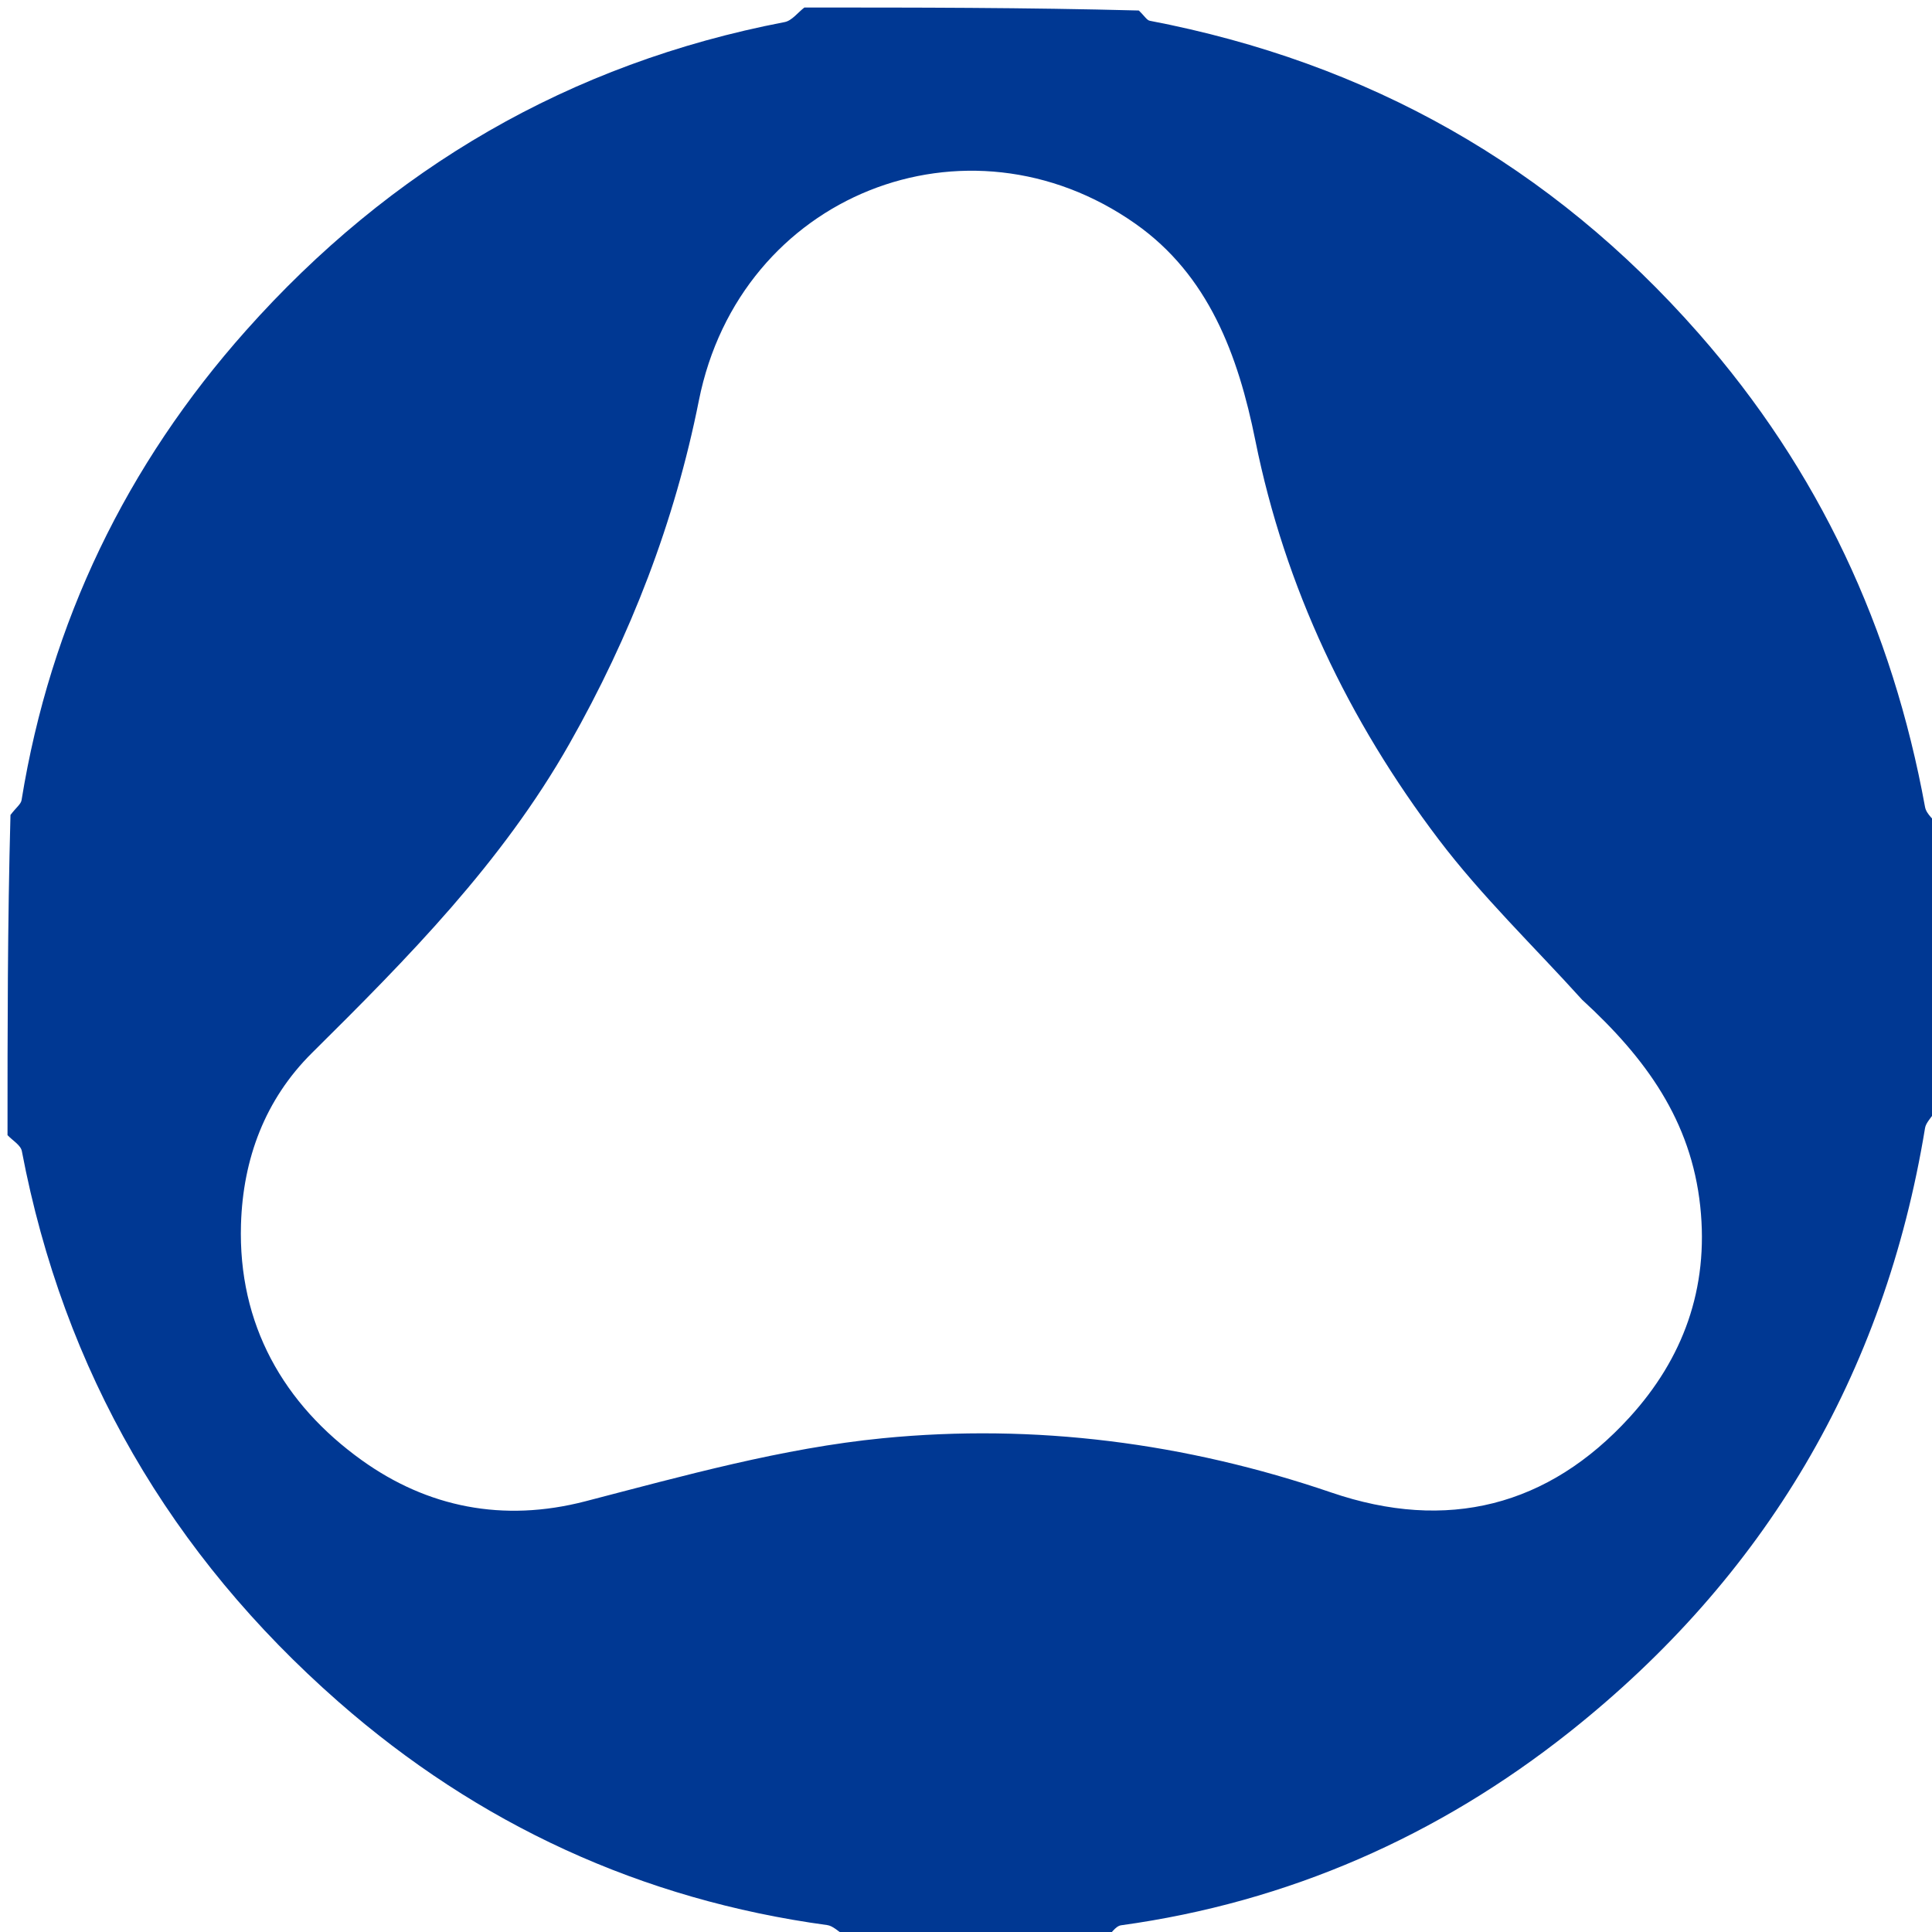 <svg xmlns:xlink="http://www.w3.org/1999/xlink"
     version="1.1"
     id="Layer_1"
     xmlns="http://www.w3.org/2000/svg"
     x="0px"
     y="0px"
     width="100%"
     viewBox="0 0 257 257"
     enable-background="new 0 0 257 257"
     xml:space="preserve">
<path fill="#003893" opacity="1" stroke="none"
      d="
M258,110
	C258,122.354 258,134.708 257.605,147.593
	C256.82,148.764 256.188,149.365 256.075,150.052
	C250.676,182.943 234.715,209.819 208.78,230.397
	C191.372,244.209 171.399,253.037 149.134,256.106
	C148.351,256.214 147.708,257.345 147,258
	C135.646,258 124.292,258 112.499,257.591
	C111.389,256.803 110.75,256.178 110.04,256.081
	C85.364,252.721 63.615,242.693 45.006,226.361
	C22.736,206.816 8.478,182.412 2.906,153.122
	C2.754,152.323 1.657,151.703 1,151
	C1,136.979 1,122.958 1.394,108.408
	C2.16,107.404 2.781,106.969 2.866,106.447
	C6.708,82.707 16.85,61.812 32.702,43.991
	C51.897,22.411 75.779,8.426 104.377,2.937
	C105.34,2.752 106.13,1.666 107,1
	C121.688,1 136.375,1 151.486,1.397
	C152.253,2.127 152.552,2.686 152.944,2.761
	C181.997,8.329 206.32,22.004 225.936,44.32
	C241.977,62.569 251.734,83.608 256.076,107.36
	C256.252,108.325 257.338,109.124 258,110
M210.459,132.99
	C204.061,125.91 197.119,119.242 191.376,111.665
	C179.377,95.835 170.933,78.165 166.985,58.573
	C164.698,47.225 160.771,36.611 151.031,29.76
	C128.641,14.011 98.427,25.857 92.963,53.293
	C89.751,69.426 83.89,84.575 75.739,98.948
	C66.769,114.769 54.238,127.444 41.505,140.059
	C35.239,146.267 32.321,154.161 32.057,162.859
	C31.651,176.196 37.737,186.81 48.166,194.272
	C56.842,200.48 66.887,202.556 77.869,199.706
	C90.912,196.321 104.076,192.63 117.409,191.319
	C137.632,189.331 157.706,191.916 177.104,198.541
	C192.472,203.79 205.957,200.399 216.782,188.521
	C223.853,180.762 227.342,171.435 226.171,160.462
	C224.96,149.113 218.991,140.807 210.459,132.99
z"/>
</svg>